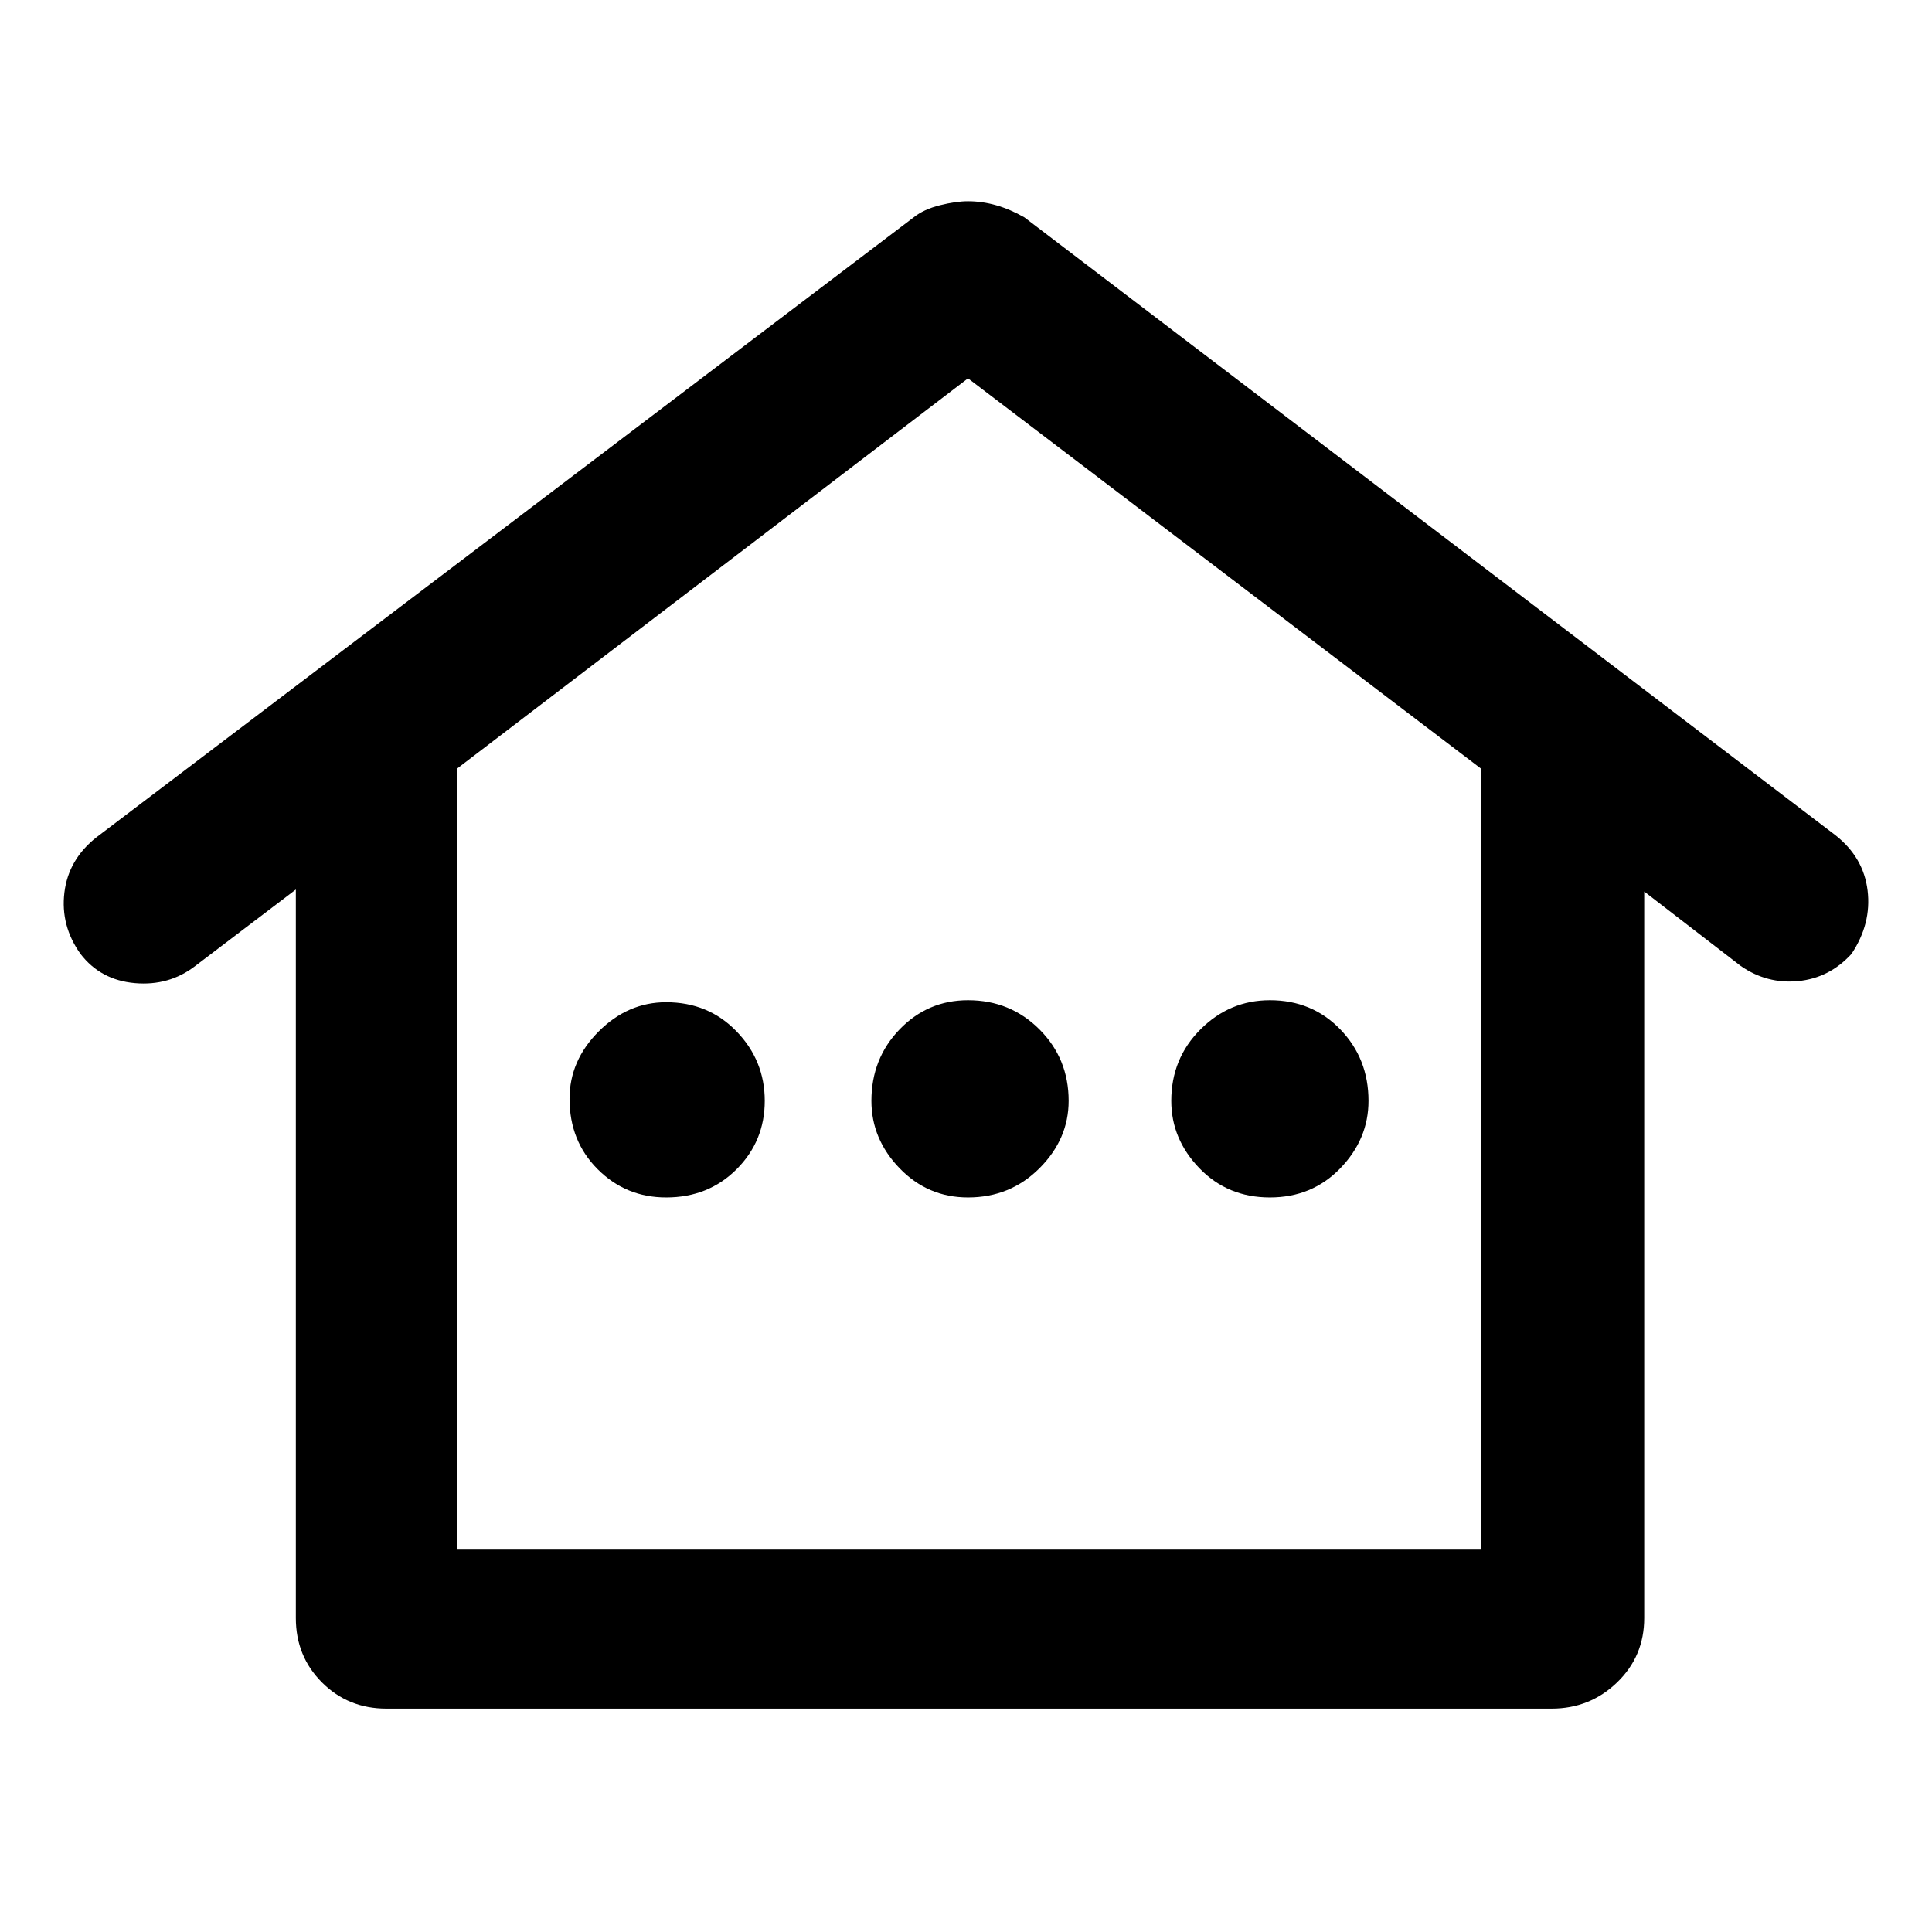 <svg xmlns="http://www.w3.org/2000/svg" height="48" width="48"><path d="M9.6 42.45Q8.65 42.45 8 41.8Q7.35 41.15 7.35 40.2V22.1L4.85 24Q4.2 24.5 3.35 24.425Q2.5 24.35 2 23.7Q1.5 23 1.6 22.175Q1.7 21.35 2.4 20.8L22.7 5.4Q22.95 5.2 23.35 5.1Q23.75 5 24.05 5Q24.4 5 24.75 5.1Q25.1 5.2 25.45 5.4L45.6 20.75Q46.3 21.3 46.4 22.125Q46.5 22.95 46 23.7Q45.45 24.3 44.675 24.375Q43.9 24.45 43.25 24L40.85 22.15V40.2Q40.85 41.15 40.175 41.8Q39.5 42.45 38.55 42.45ZM11.35 38.5H36.8V19.1L24.05 9.4L11.35 19.1ZM11.35 38.5H24.1H36.8ZM16.55 29.75Q17.6 29.75 18.3 29.05Q19 28.35 19 27.35Q19 26.35 18.3 25.625Q17.6 24.9 16.55 24.9Q15.6 24.9 14.875 25.625Q14.15 26.35 14.15 27.3Q14.15 28.35 14.85 29.05Q15.55 29.75 16.55 29.75ZM24.05 29.75Q25.1 29.75 25.825 29.025Q26.55 28.3 26.55 27.35Q26.55 26.3 25.825 25.575Q25.1 24.85 24.05 24.85Q23.05 24.85 22.35 25.575Q21.65 26.3 21.65 27.35Q21.65 28.3 22.35 29.025Q23.05 29.75 24.05 29.75ZM31.55 29.75Q32.6 29.75 33.3 29.025Q34 28.3 34 27.35Q34 26.3 33.3 25.575Q32.6 24.85 31.55 24.85Q30.55 24.85 29.825 25.575Q29.1 26.3 29.1 27.35Q29.1 28.3 29.8 29.025Q30.5 29.75 31.55 29.75Z"/></svg>